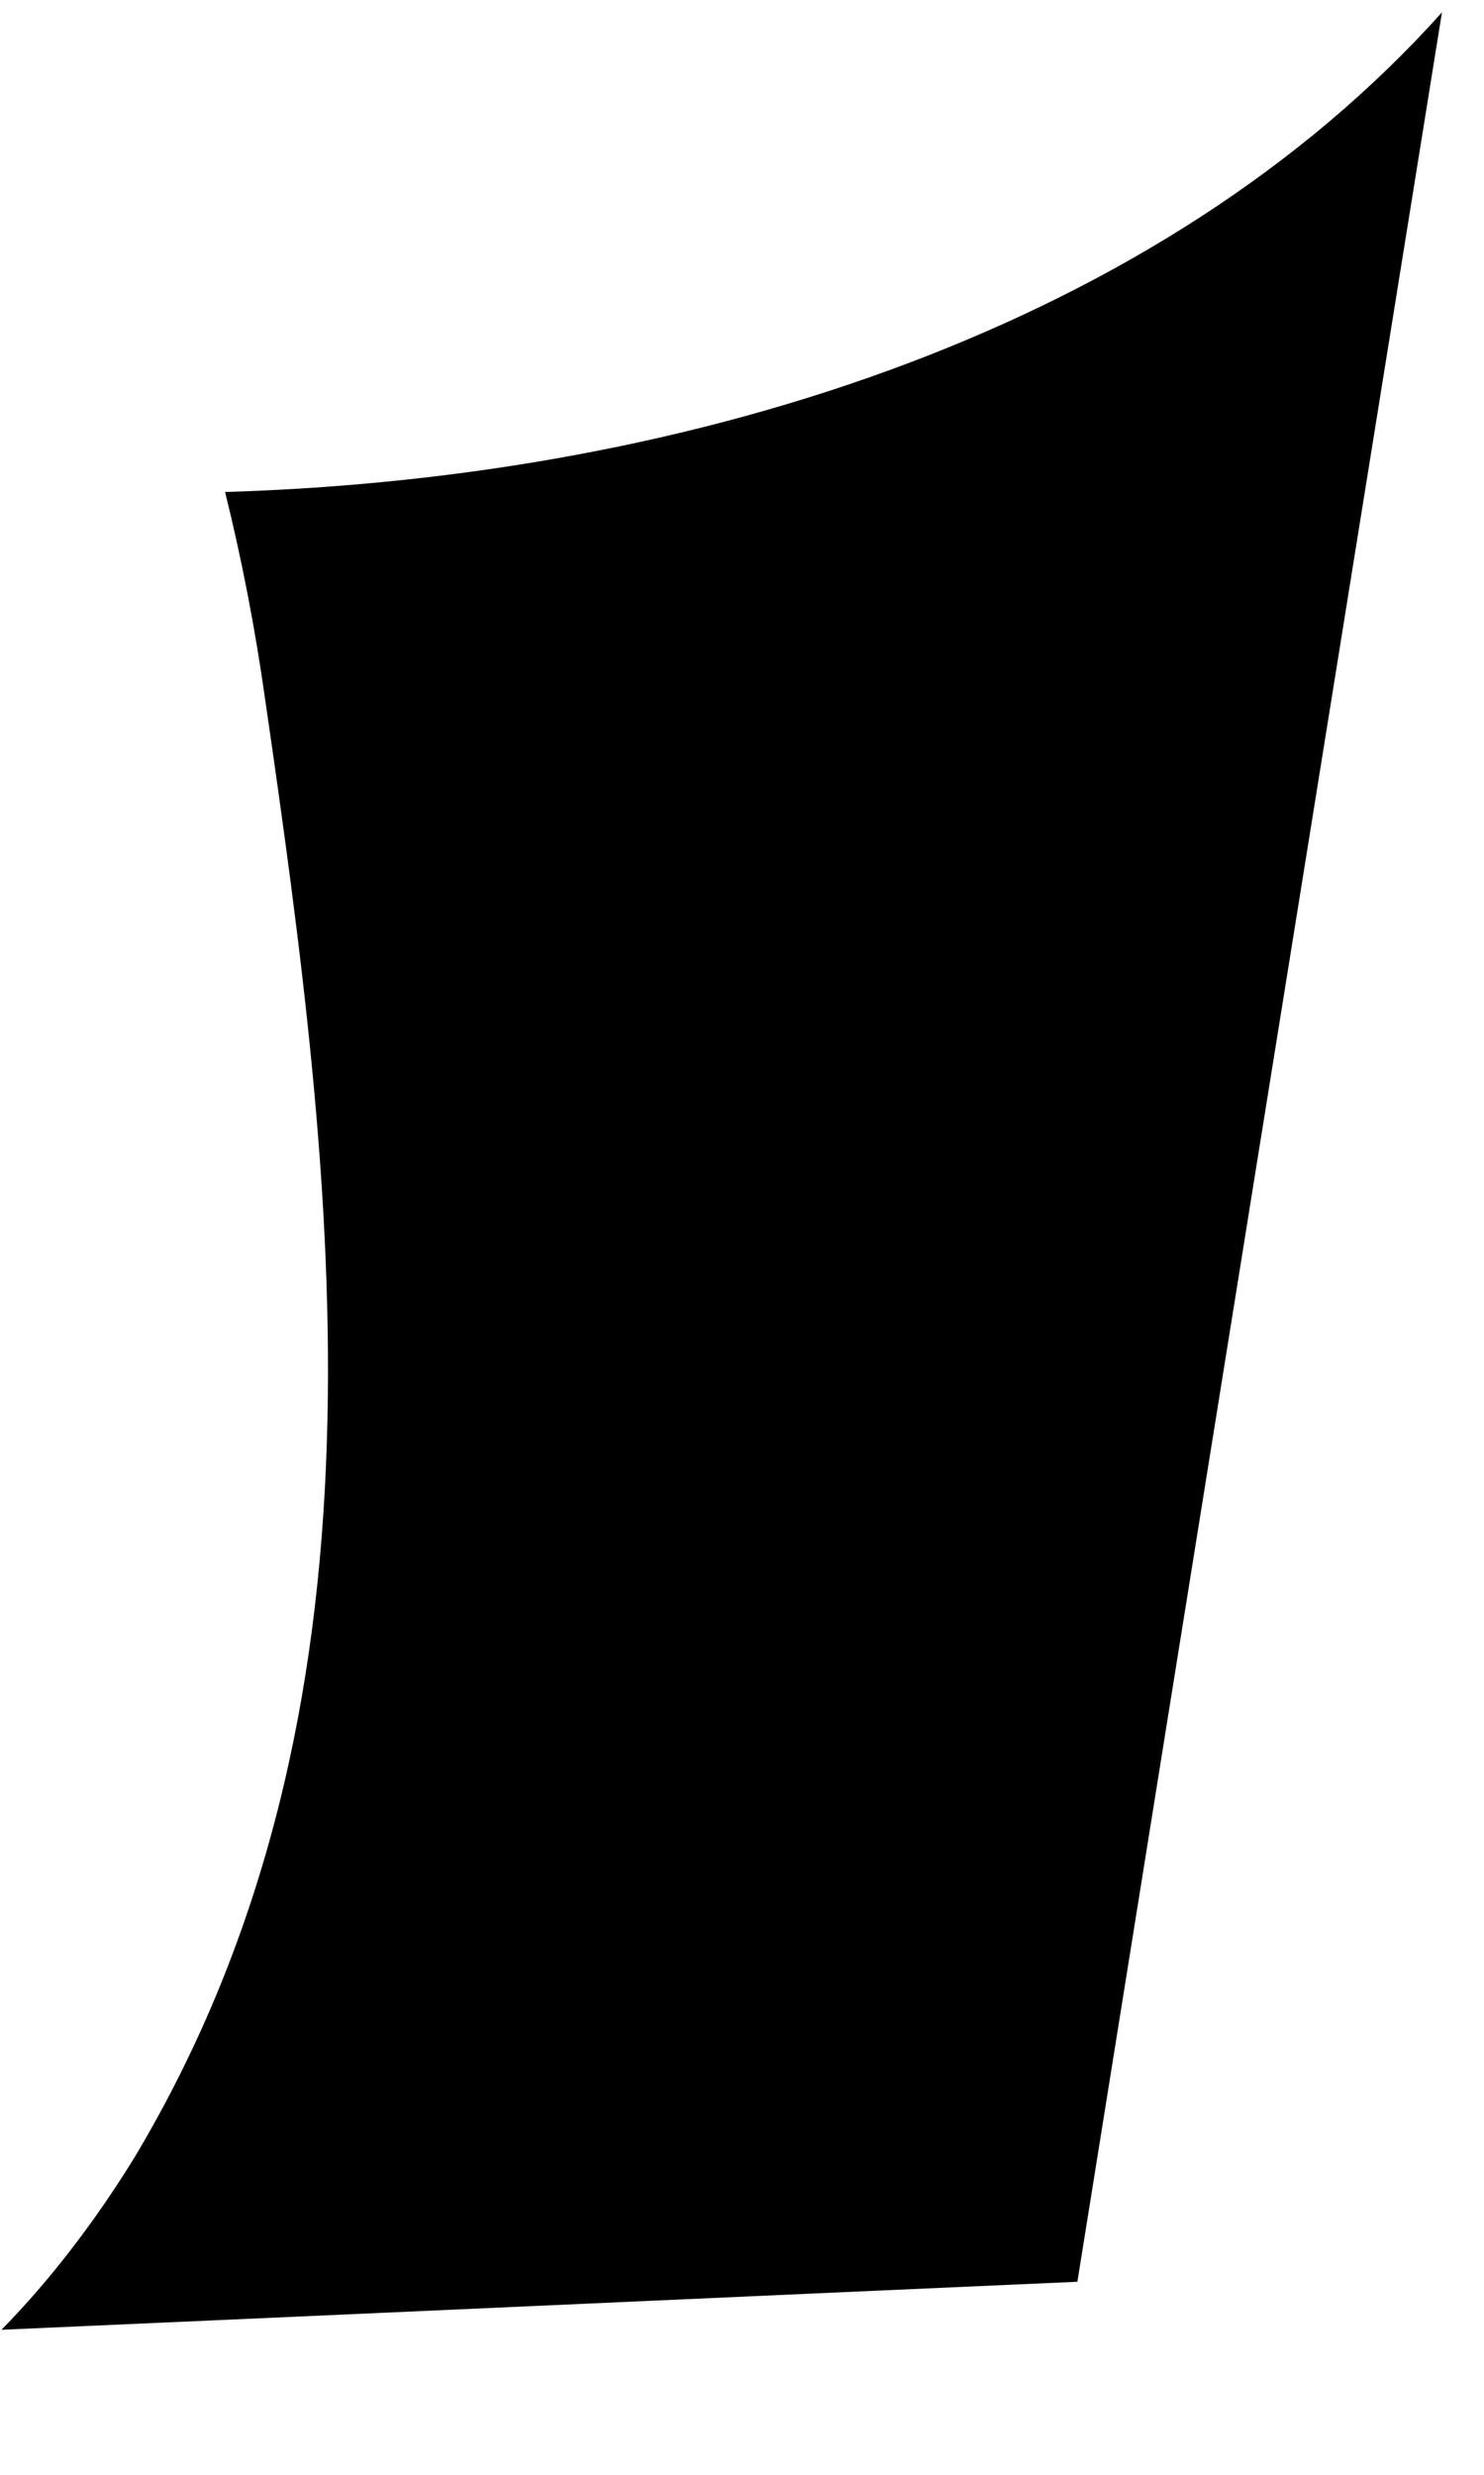 ﻿<?xml version="1.0" encoding="utf-8"?>
<svg version="1.1" xmlns:xlink="http://www.w3.org/1999/xlink" width="3px" height="5px" xmlns="http://www.w3.org/2000/svg">
  <g transform="matrix(1 0 0 1 -260 -4198 )">
    <path d="M 0.455 0.994  C 0.489 1.131  0.516 1.271  0.536 1.413  C 0.68 2.404  0.812 3.454  0.273 4.357  C 0.193 4.487  0.103 4.605  0.003 4.707  C 0.728 4.675  1.453 4.642  2.178 4.61  C 2.423 3.081  2.669 1.553  2.915 0.025  C 2.352 0.653  1.418 0.965  0.455 0.994  Z " fill-rule="nonzero" fill="#000000" stroke="none" transform="matrix(1 0 0 1 260 4198 )" />
  </g>
</svg>
